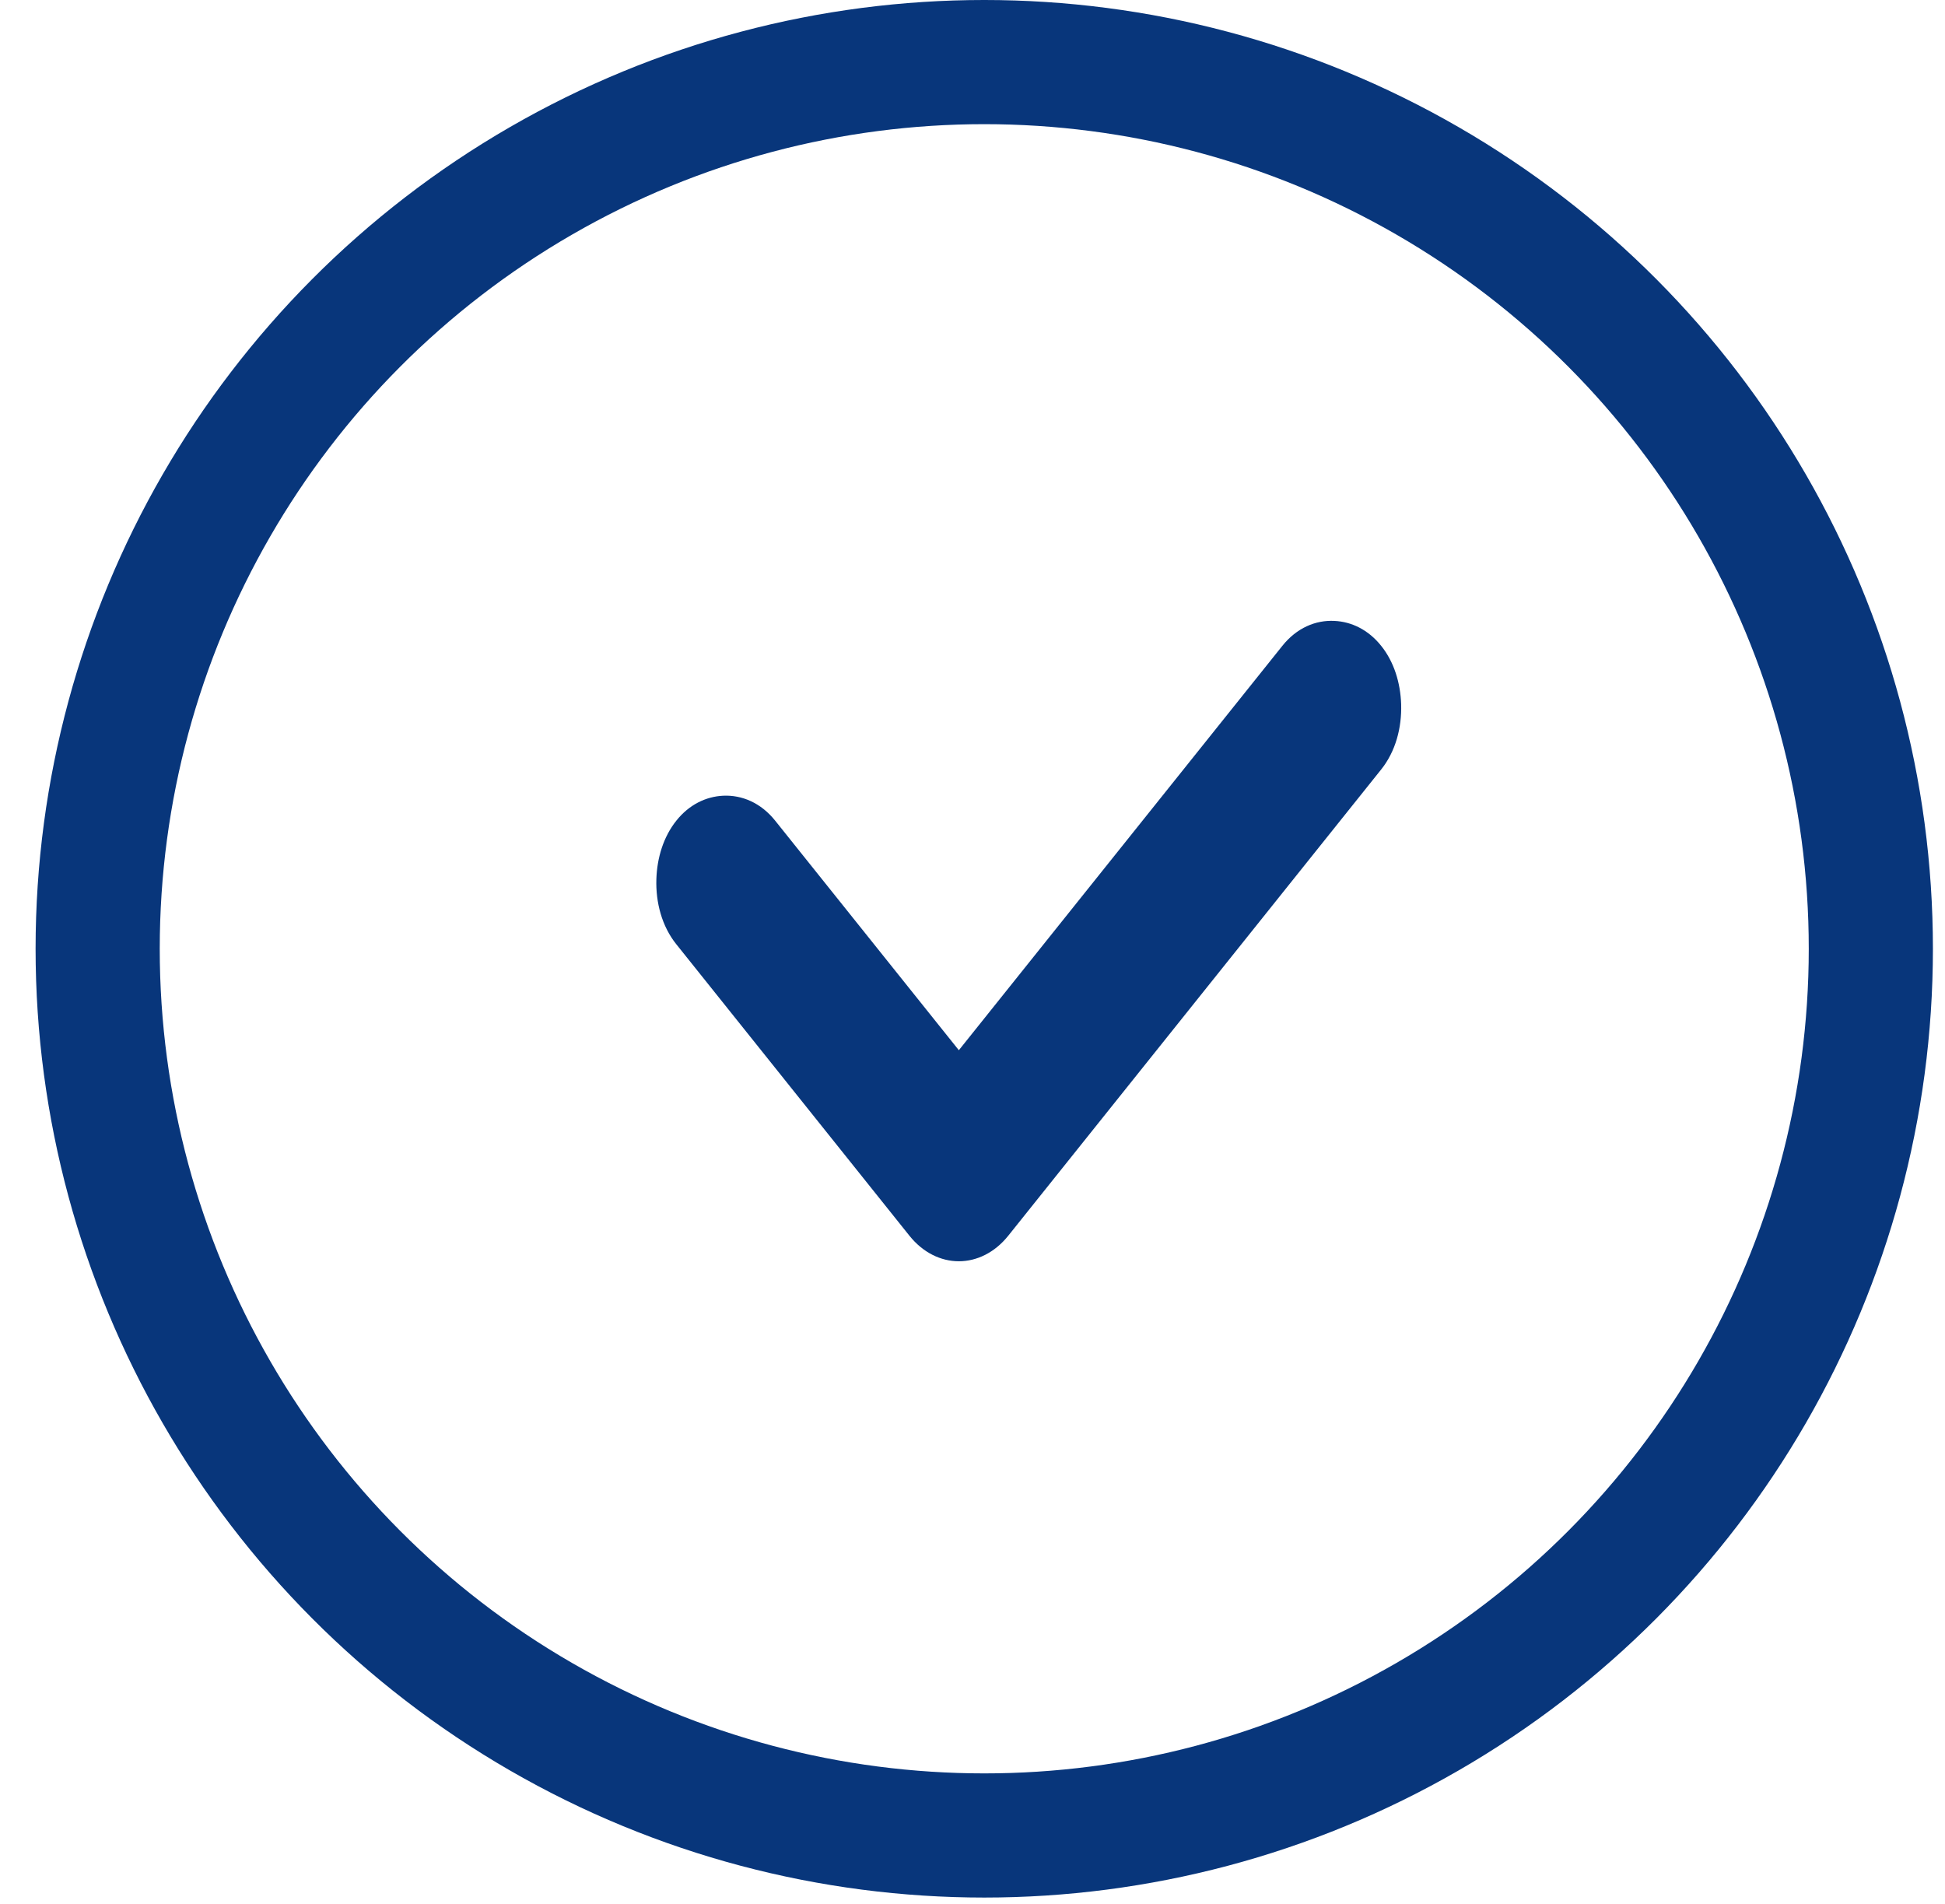 <svg width="47" height="46" viewBox="0 0 47 46" fill="none" xmlns="http://www.w3.org/2000/svg">
<path d="M32.248 15.002C31.794 14.978 31.334 15.17 30.987 15.605L23.17 25.375L18.732 19.829C18.385 19.394 17.924 19.204 17.471 19.226C17.062 19.247 16.655 19.437 16.343 19.829C16.031 20.219 15.878 20.727 15.861 21.238C15.842 21.806 15.995 22.382 16.343 22.815L21.975 29.856C22.305 30.268 22.737 30.474 23.17 30.474C23.602 30.474 24.035 30.268 24.365 29.856L33.376 18.591C33.724 18.156 33.876 17.582 33.858 17.014C33.841 16.503 33.689 15.995 33.376 15.605C33.063 15.213 32.657 15.022 32.248 15.002Z" fill="#08367B"/>
<circle cx="23.784" cy="22.924" r="21.424" stroke="#08367B" stroke-width="3"/>
</svg>
